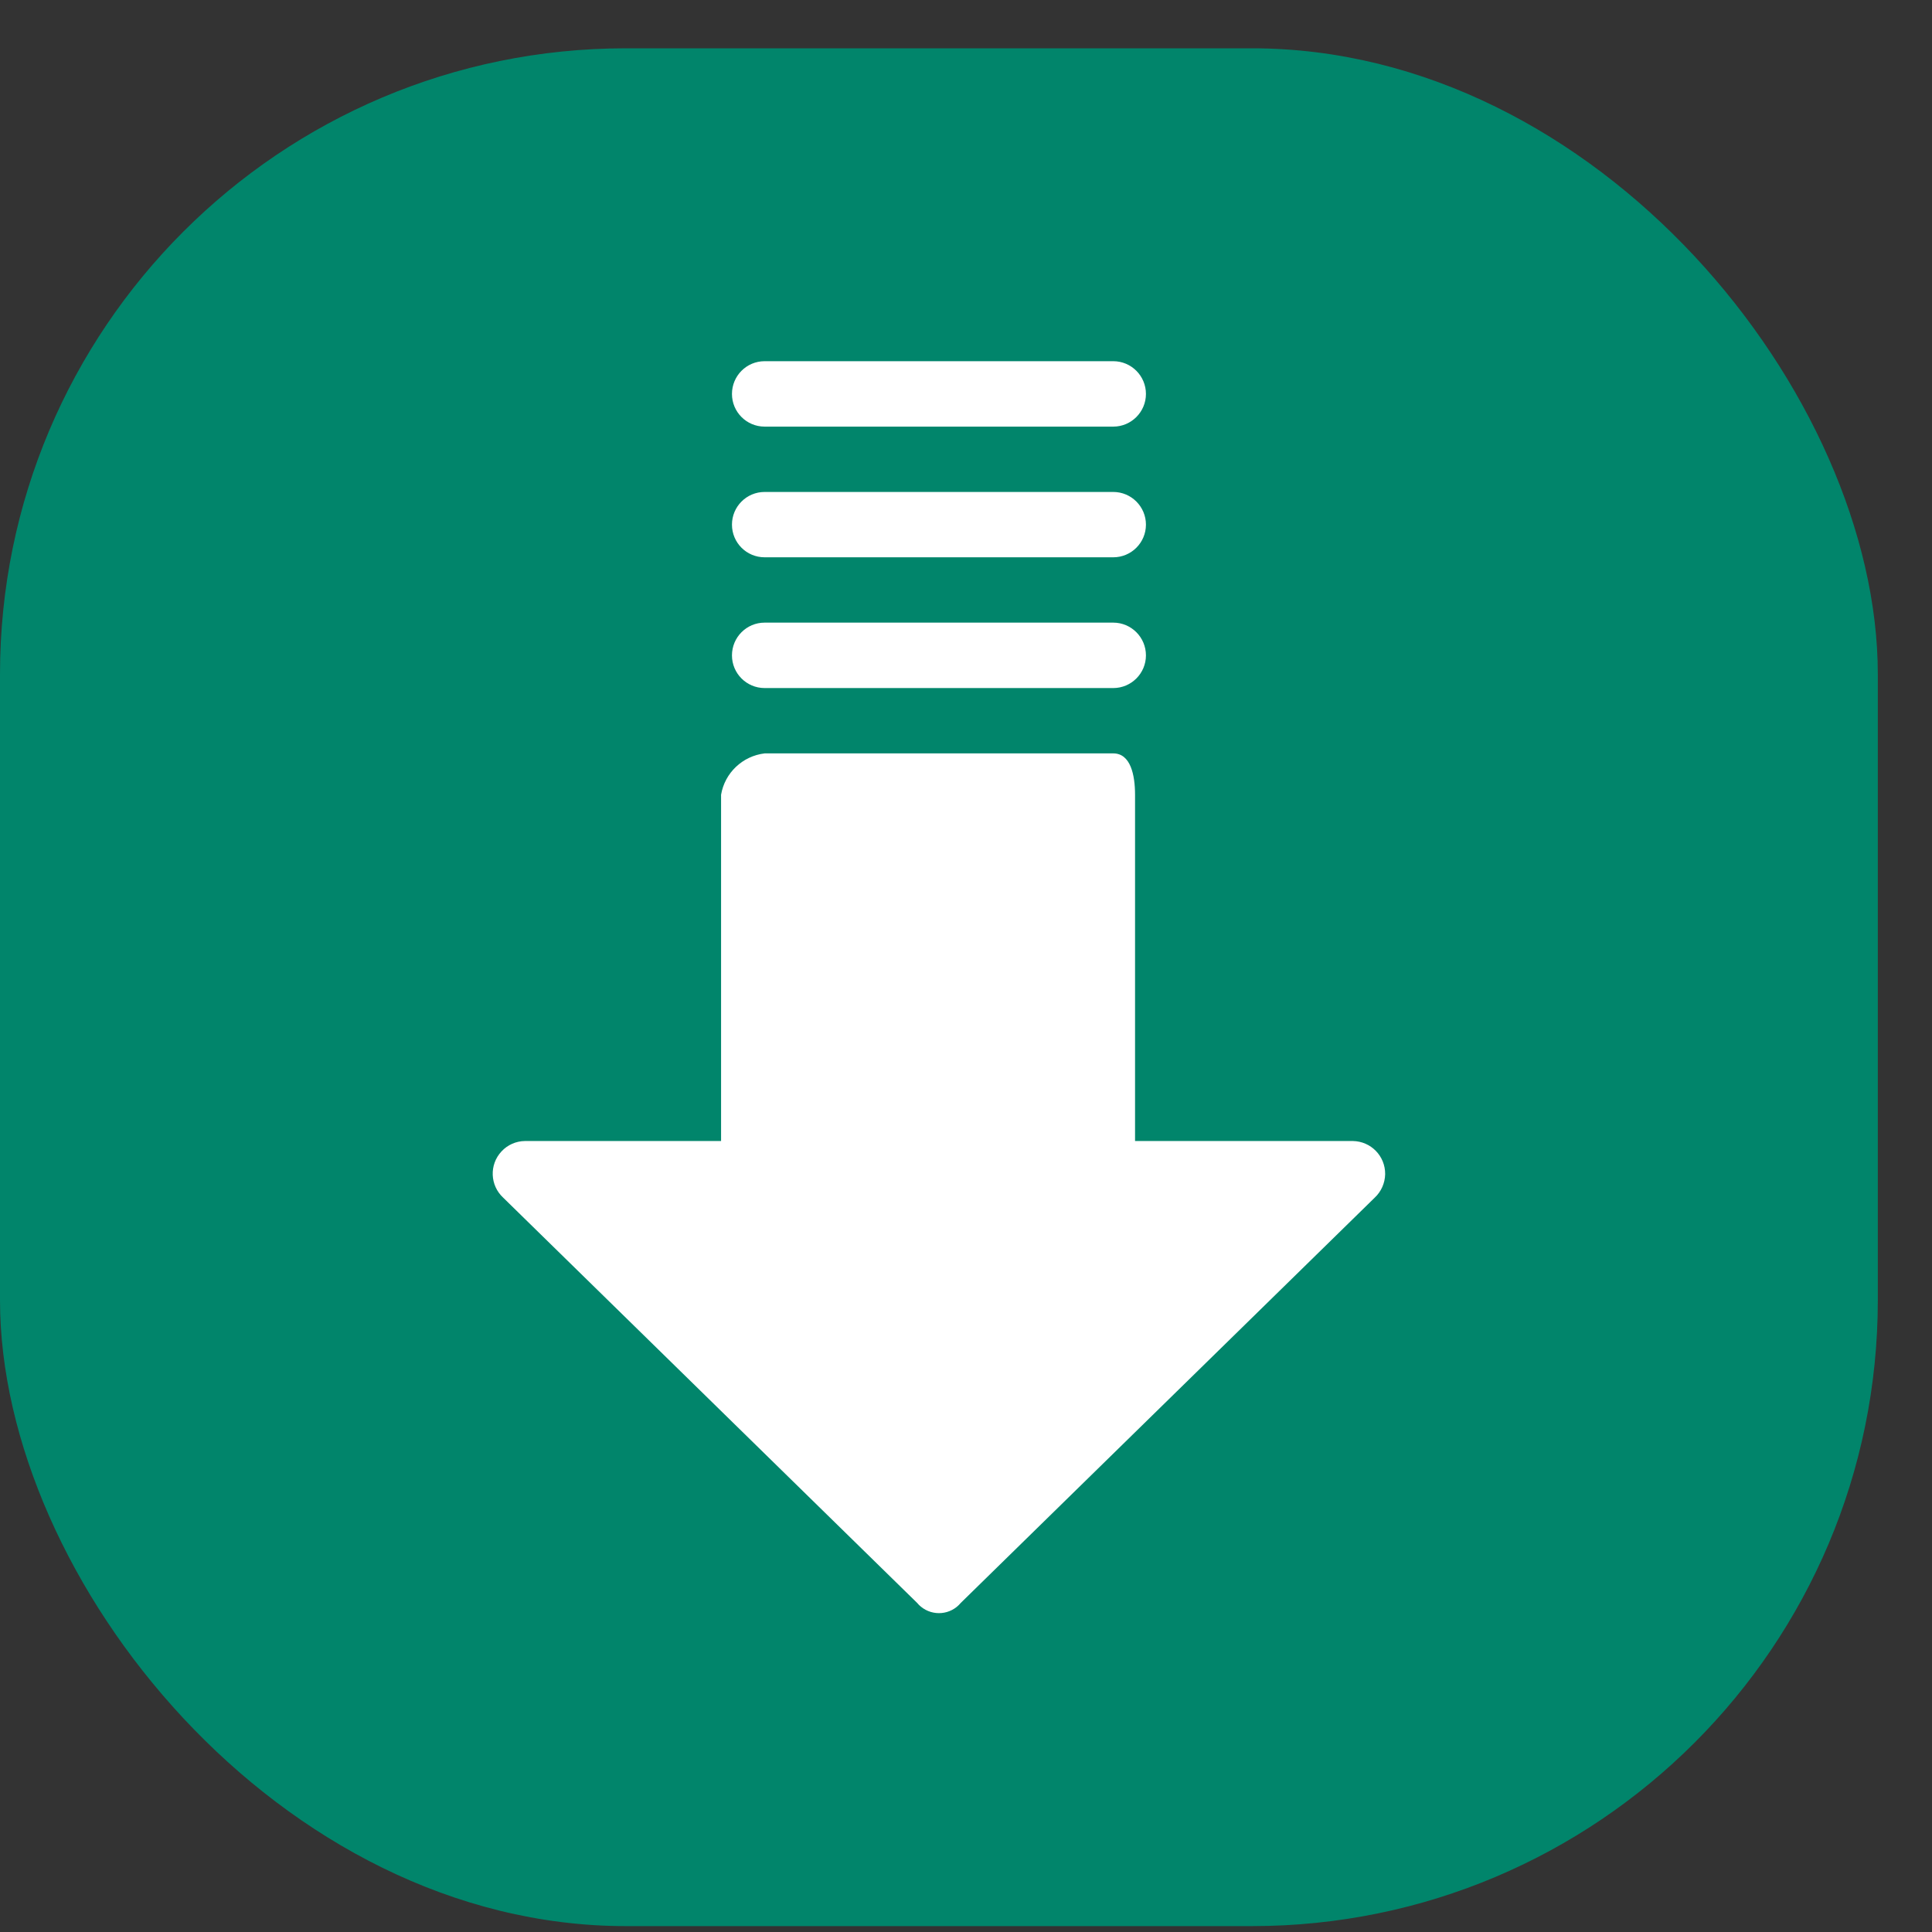 <svg width="22" height="22" viewBox="0 0 22 22" fill="none" xmlns="http://www.w3.org/2000/svg">
<rect x="0" y="0" width="22" height="22" fill="#333333" stroke="none"/>
<rect x="0" y="0.55" width="21.383" height="21.383" rx="7.128" fill="#01856B"/>
<g clip-path="url(#clip0_89_24)">
<path d="M15.654 13.638L10.94 18.253C10.826 18.39 10.623 18.408 10.486 18.295C10.47 18.282 10.456 18.268 10.444 18.253L5.73 13.638C5.579 13.498 5.57 13.263 5.71 13.112C5.779 13.037 5.876 12.994 5.978 12.993H8.211V9.05C8.253 8.801 8.455 8.609 8.707 8.579H12.677C12.875 8.579 12.925 8.827 12.925 9.05V12.993H15.405C15.611 12.996 15.775 13.164 15.773 13.37C15.771 13.472 15.728 13.569 15.654 13.638Z" fill="white"/>
<path d="M12.677 7.835H8.707C8.501 7.835 8.335 7.668 8.335 7.463C8.335 7.257 8.501 7.09 8.707 7.09H12.677C12.882 7.09 13.049 7.257 13.049 7.463C13.049 7.668 12.882 7.835 12.677 7.835Z" fill="white"/>
<path d="M12.677 6.346H8.707C8.501 6.346 8.335 6.18 8.335 5.974C8.335 5.769 8.501 5.602 8.707 5.602H12.677C12.882 5.602 13.049 5.769 13.049 5.974C13.049 6.18 12.882 6.346 12.677 6.346Z" fill="white"/>
<path d="M12.677 4.858H8.707C8.501 4.858 8.335 4.691 8.335 4.486C8.335 4.28 8.501 4.113 8.707 4.113H12.677C12.882 4.113 13.049 4.28 13.049 4.486C13.049 4.691 12.882 4.858 12.677 4.858Z" fill="white"/>
</g>
<defs>
<clipPath id="clip0_89_24">
<rect width="14.256" height="14.256" fill="white" transform="translate(3.564 4.113)"/>
</clipPath>
</defs>
</svg>
